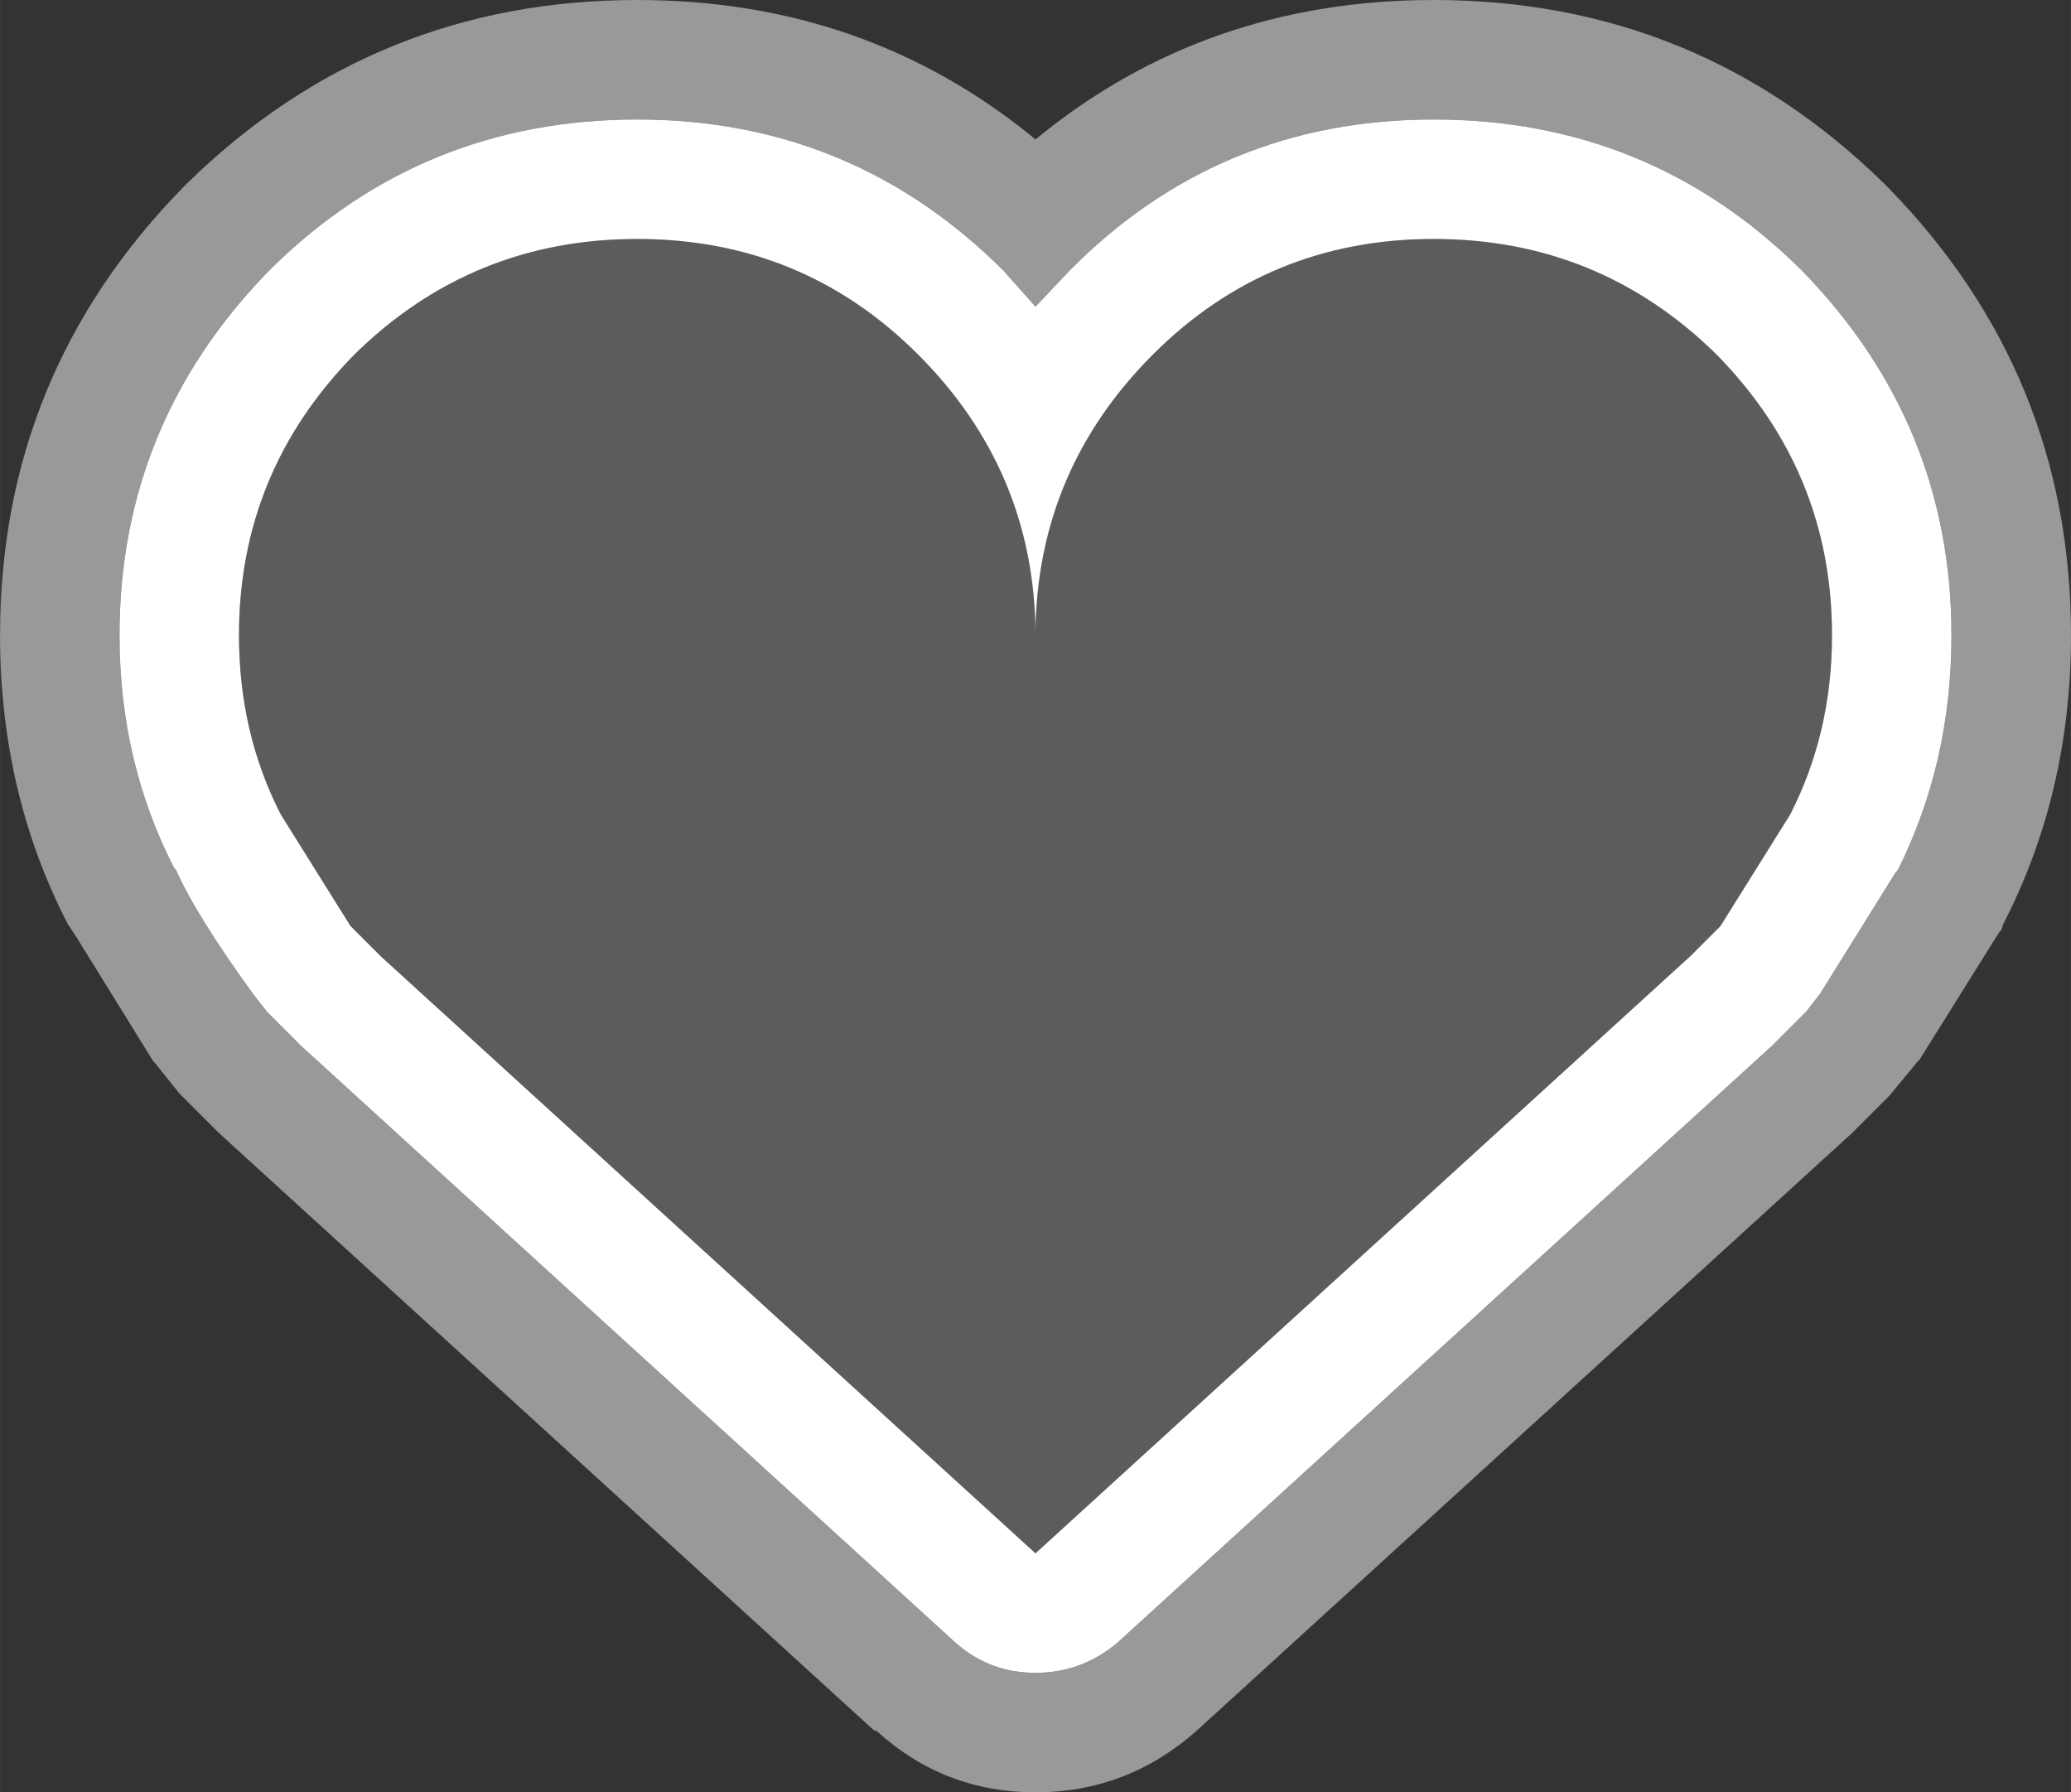 <?xml version="1.0" encoding="UTF-8" standalone="no"?>
<!-- Created with Inkscape (http://www.inkscape.org/) -->

<svg
   xmlns:dc="http://purl.org/dc/elements/1.1/"
   xmlns:cc="http://creativecommons.org/ns#"
   xmlns:rdf="http://www.w3.org/1999/02/22-rdf-syntax-ns#"
   xmlns:svg="http://www.w3.org/2000/svg"
   xmlns="http://www.w3.org/2000/svg"
   xmlns:sodipodi="http://sodipodi.sourceforge.net/DTD/sodipodi-0.dtd"
   xmlns:inkscape="http://www.inkscape.org/namespaces/inkscape"
   width="14.676mm"
   height="12.7mm"
   viewBox="0 0 52 45"
   id="svg8397"
   version="1.1"
   inkscape:version="0.91 r13725"
   sodipodi:docname="health_used.svg">
  <rect x="0" y="0" width="52" height="45" fill="#333333" stroke="none"/>
  <defs
     id="defs8399" />
  <sodipodi:namedview
     id="base"
     pagecolor="#ffffff"
     bordercolor="#666666"
     borderopacity="1.0"
     inkscape:pageopacity="0.0"
     inkscape:pageshadow="2"
     inkscape:zoom="0.35"
     inkscape:cx="-171.57143"
     inkscape:cy="-349.28571"
     inkscape:document-units="px"
     inkscape:current-layer="layer1"
     showgrid="false"
     fit-margin-top="0"
     fit-margin-left="0"
     fit-margin-right="0"
     fit-margin-bottom="0"
     inkscape:window-width="1440"
     inkscape:window-height="900"
     inkscape:window-x="-8"
     inkscape:window-y="1192"
     inkscape:window-maximized="1" />
  <g
     inkscape:label="Taso 1"
     inkscape:groupmode="layer"
     id="layer1"
     transform="translate(-125.143,-138.076)">
    <path
       d="m 161.143,141.076 q -5.4,0 -9.15,3.8 l -0.85,0.9 -0.8,-0.9 q -3.8,-3.8 -9.2,-3.8 -5.4,0 -9.2,3.75 l -0.05,0.05 q -3.75,3.85 -3.75,9.15 0,3.2 1.4,5.9 l 0,-0.05 q 0.5,1.15 1.95,3.15 l 0.35,0.45 0.75,0.75 0.1,0.1 16.45,15 q 0.85,0.75 2,0.75 1.15,0 2.05,-0.75 l 16.45,-15 0.1,-0.1 0.75,-0.75 0.35,-0.45 1.9,-3.05 0.05,-0.05 q 1.35,-2.7 1.35,-5.9 0,-5.3 -3.75,-9.15 l -0.05,-0.05 q -3.8,-3.75 -9.2,-3.75 m 0,-3 q 6.6,0 11.3,4.6 l 0.1,0.1 q 4.6,4.7 4.6,11.25 0,3.95 -1.7,7.25 l -0.05,0.15 -0.05,0.05 -2,3.2 -0.05,0.05 -0.7,0.85 -0.75,0.75 -0.1,0.1 -0.1,0.1 -16.45,15 q -1.75,1.55 -4.05,1.55 -2.3,0 -4,-1.55 l -0.05,0 -16.45,-15 -0.1,-0.1 -0.1,-0.1 -0.75,-0.75 -0.05,-0.05 -0.6,-0.75 -0.05,-0.05 -1.95,-3.15 -0.2,-0.3 q -1.7,-3.3 -1.7,-7.25 0,-6.55 4.6,-11.25 l 0.1,-0.1 q 4.7,-4.6 11.3,-4.6 5.75,0 10,3.5 4.25,-3.5 10,-3.5"
       id="path493"
       inkscape:connector-curvature="0"
       style="fill:#999999;stroke:none" />
    <path
       d="m 161.143,141.076 q 5.4,0 9.2,3.75 l 0.05,0.05 q 3.75,3.85 3.75,9.15 0,3.2 -1.35,5.9 l -0.05,0.05 -1.9,3.05 -0.35,0.45 -0.75,0.75 -0.1,0.1 -16.45,15 q -0.9,0.75 -2.05,0.75 -1.15,0 -2,-0.75 l -16.45,-15 -0.1,-0.1 -0.75,-0.75 -0.35,-0.45 q -1.45,-2 -1.95,-3.15 l 0,0.05 q -1.4,-2.7 -1.4,-5.9 0,-5.3 3.75,-9.15 l 0.05,-0.05 q 3.8,-3.75 9.2,-3.75 5.4,0 9.2,3.8 l 0.8,0.9 0.85,-0.9 q 3.75,-3.8 9.15,-3.8 m -7.05,5.9 q -2.9,2.9 -2.95,6.95 -0.05,-4.05 -2.95,-6.95 -2.9,-2.9 -7.05,-2.9 -4.15,0 -7.1,2.9 -2.9,2.95 -2.9,7.05 0,2.45 1.05,4.5 l 1.75,2.8 0.75,0.75 16.45,15 16.45,-15 0.75,-0.75 1.75,-2.8 q 1.05,-2.05 1.05,-4.5 0,-4.1 -2.9,-7.05 -2.95,-2.9 -7.1,-2.9 -4.15,0 -7.05,2.9"
       id="path495"
       inkscape:connector-curvature="0"
       style="fill:#ffffff;stroke:none" />
    <path
       d="m 154.093,146.976 q 2.9,-2.9 7.05,-2.9 4.15,0 7.1,2.9 2.9,2.95 2.9,7.05 0,2.45 -1.05,4.5 l -1.75,2.8 -0.75,0.75 -16.45,15 -16.45,-15 -0.75,-0.75 -1.75,-2.8 q -1.05,-2.05 -1.05,-4.5 0,-4.1 2.9,-7.05 2.95,-2.9 7.1,-2.9 4.15,0 7.05,2.9 2.9,2.9 2.95,6.95 0.05,-4.05 2.95,-6.95"
       id="path497"
       inkscape:connector-curvature="0"
       style="fill:#ffffff;fill-opacity:0.2;stroke:none" />
  </g>
</svg>
